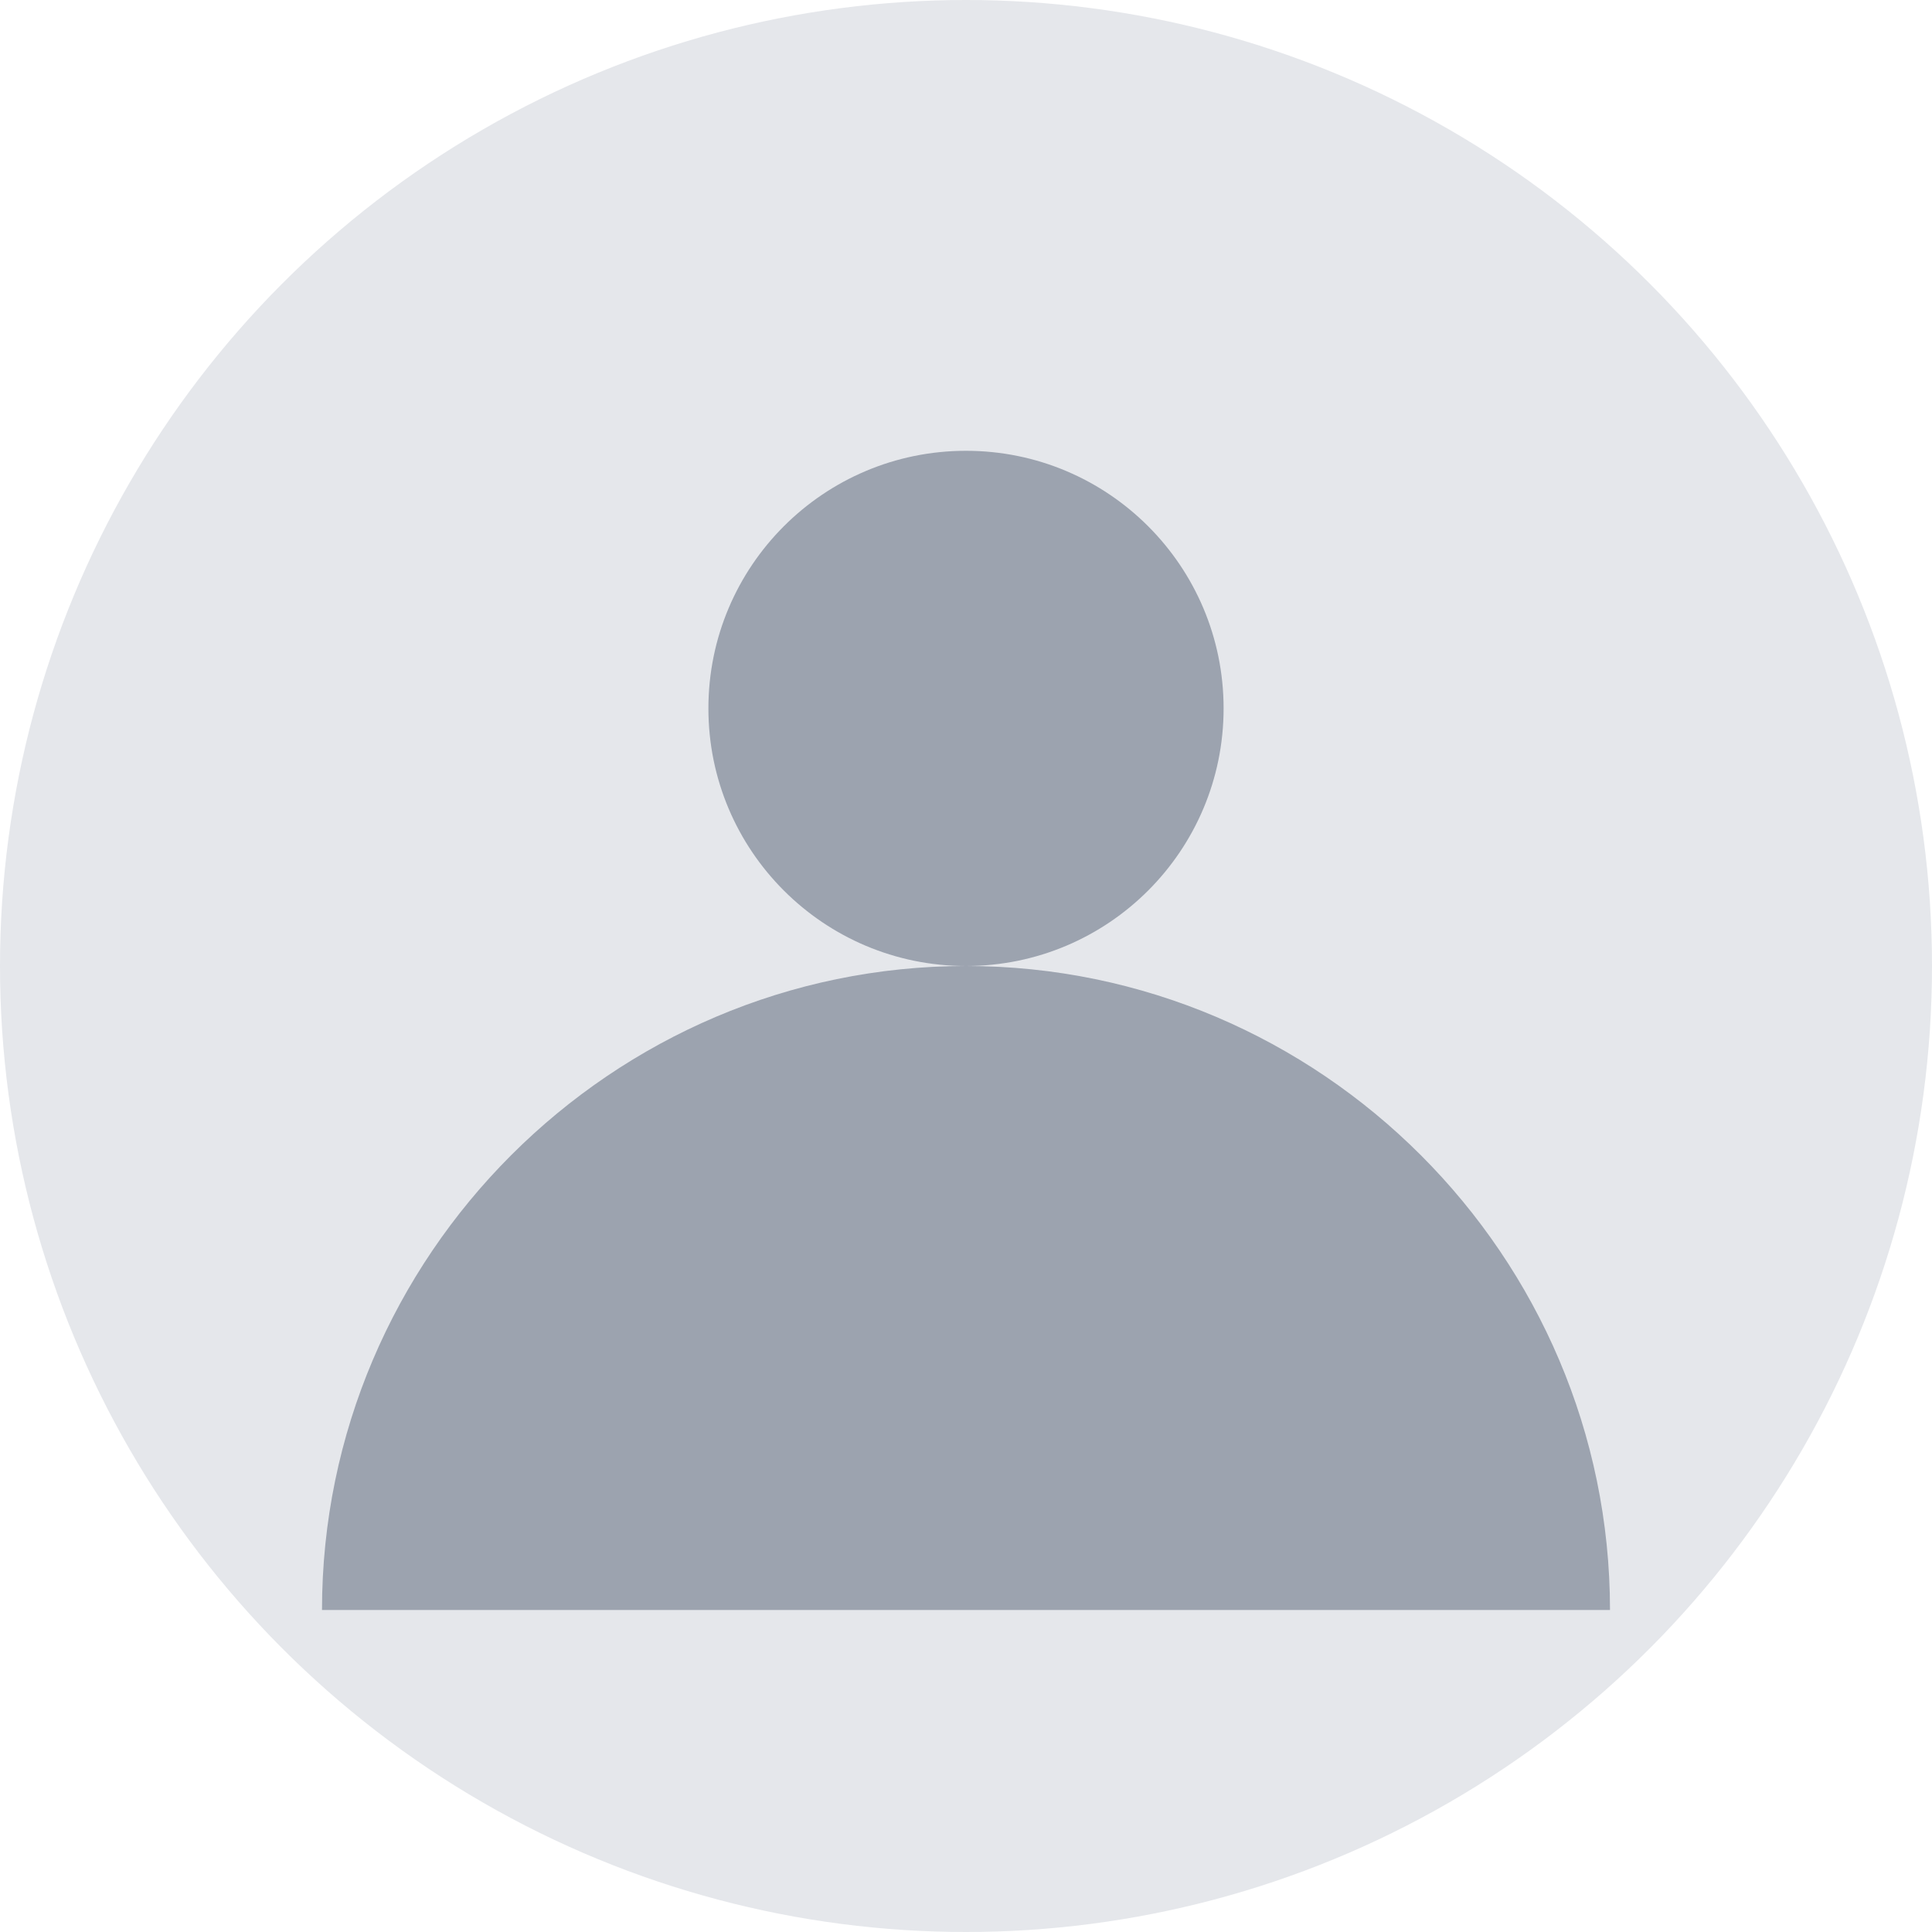 <svg width="60" height="60" viewBox="0 0 60 60" fill="none" xmlns="http://www.w3.org/2000/svg">
  <circle cx="30" cy="30" r="30" fill="#E5E7EB"/>
  <circle cx="30" cy="22" r="8" fill="#9CA3AF"/>
  <path d="M10 50c0-11 9-20 20-20s20 9 20 20" fill="#9CA3AF"/>
</svg>